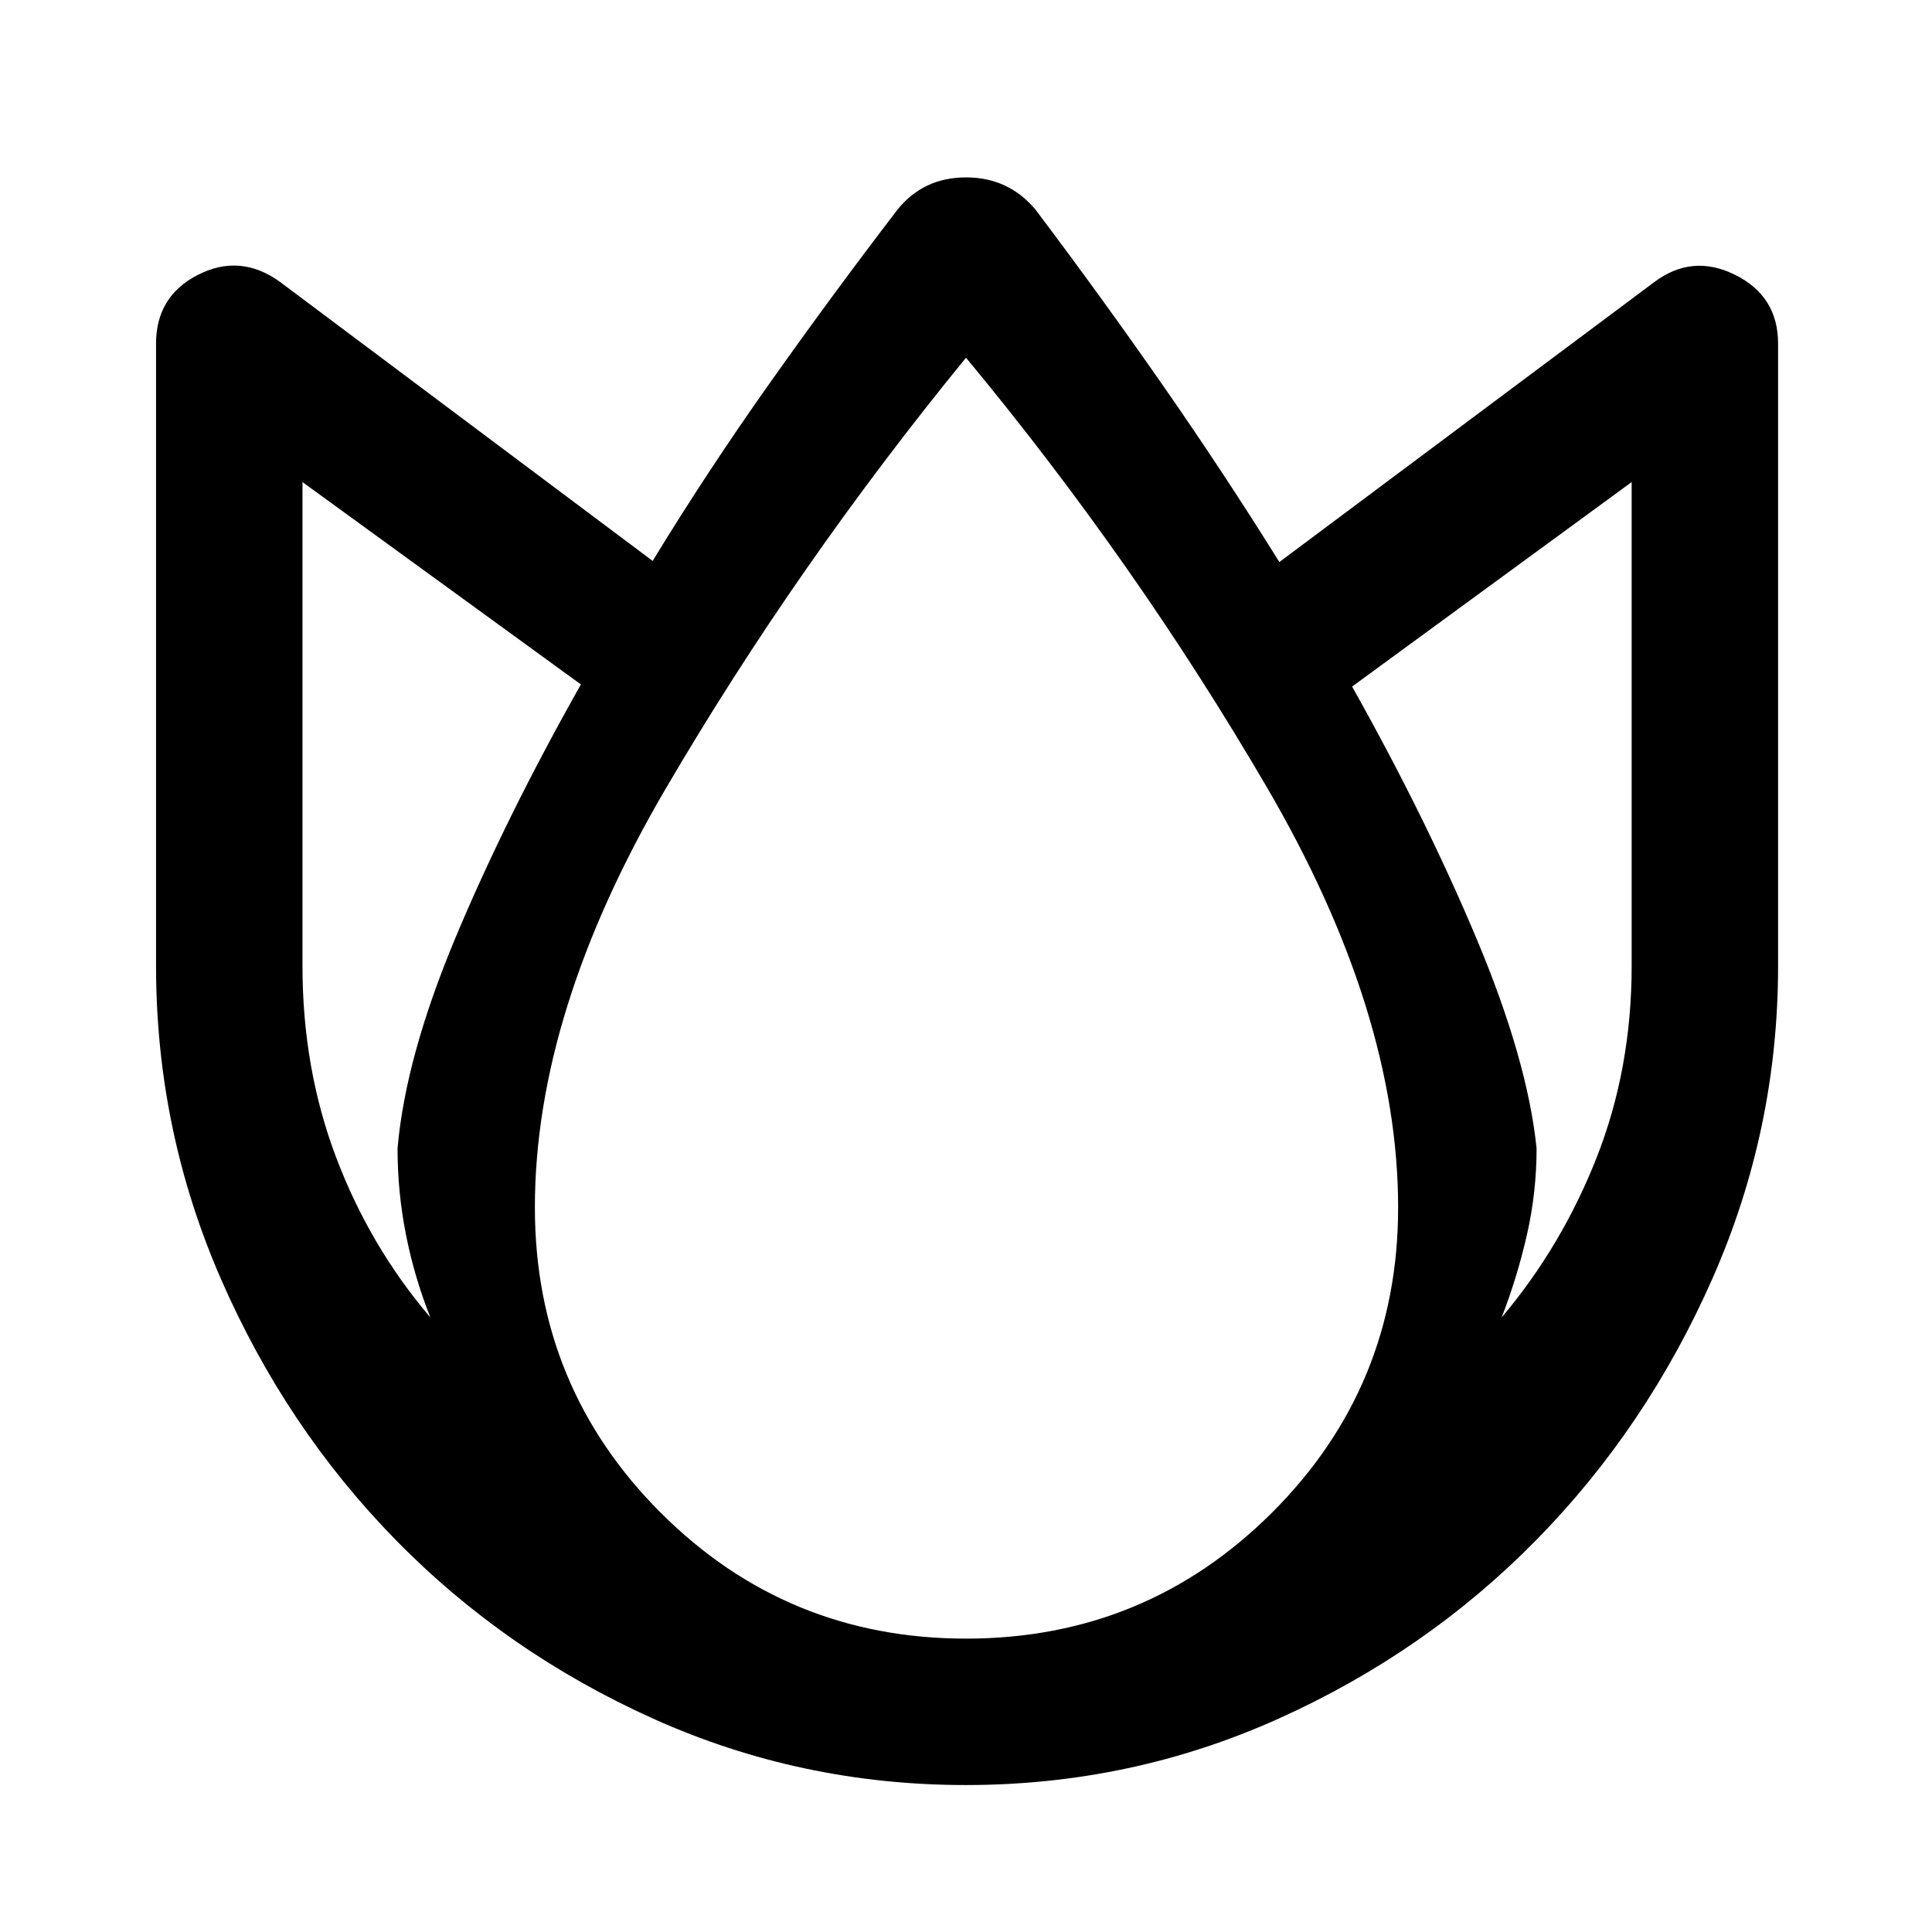 <svg xmlns="http://www.w3.org/2000/svg" height="48" viewBox="0 -960 960 960" width="48"><path d="M479.94-73.02q-82.12 0-155.4-33t-127.91-88.8q-54.64-55.8-86.86-129.69Q77.54-398.4 77.54-480v-309.26q0-23.56 20.84-34.18 20.84-10.63 40.42 3.27l185.5 138.89q26.87-44.07 57.71-87.69t63.95-86.86q12.89-16.02 34.04-16.02t34.54 16.02q32.61 43.24 63.2 87.18 30.59 43.93 57.96 87.93l186-138.89q19.08-14.46 40.45-3.83 21.37 10.62 21.37 34.18V-480q0 81.35-32.62 155.31-32.62 73.96-87.44 129.82-54.83 55.85-128.12 88.85-73.28 33-155.4 33Zm-282.4-316.37q3.96-45.46 28.96-105.08t62.15-125.44L150.3-720.46V-480q0 50.94 16.73 95.13t46.82 79.52q-7.94-19.98-12.12-41.1-4.19-21.11-4.19-42.94Zm282.52 243.61q89.18 0 151.92-62.53 62.74-62.54 62.74-151.69 0-97.07-65.26-208.88Q564.2-680.7 480-782.26 395.8-679.2 330.79-568.13 265.78-457.07 265.78-360q0 89.15 62.55 151.69 62.55 62.53 151.73 62.53Zm283.46-243.61q0 21.83-4.8 42.94-4.8 21.12-12.57 41.1 29.96-35.51 47.29-79.65 17.32-44.13 17.32-95v-240.46L671.85-618.85q36.65 65.26 61.9 125.41 25.25 60.16 29.77 104.05Z"/></svg>